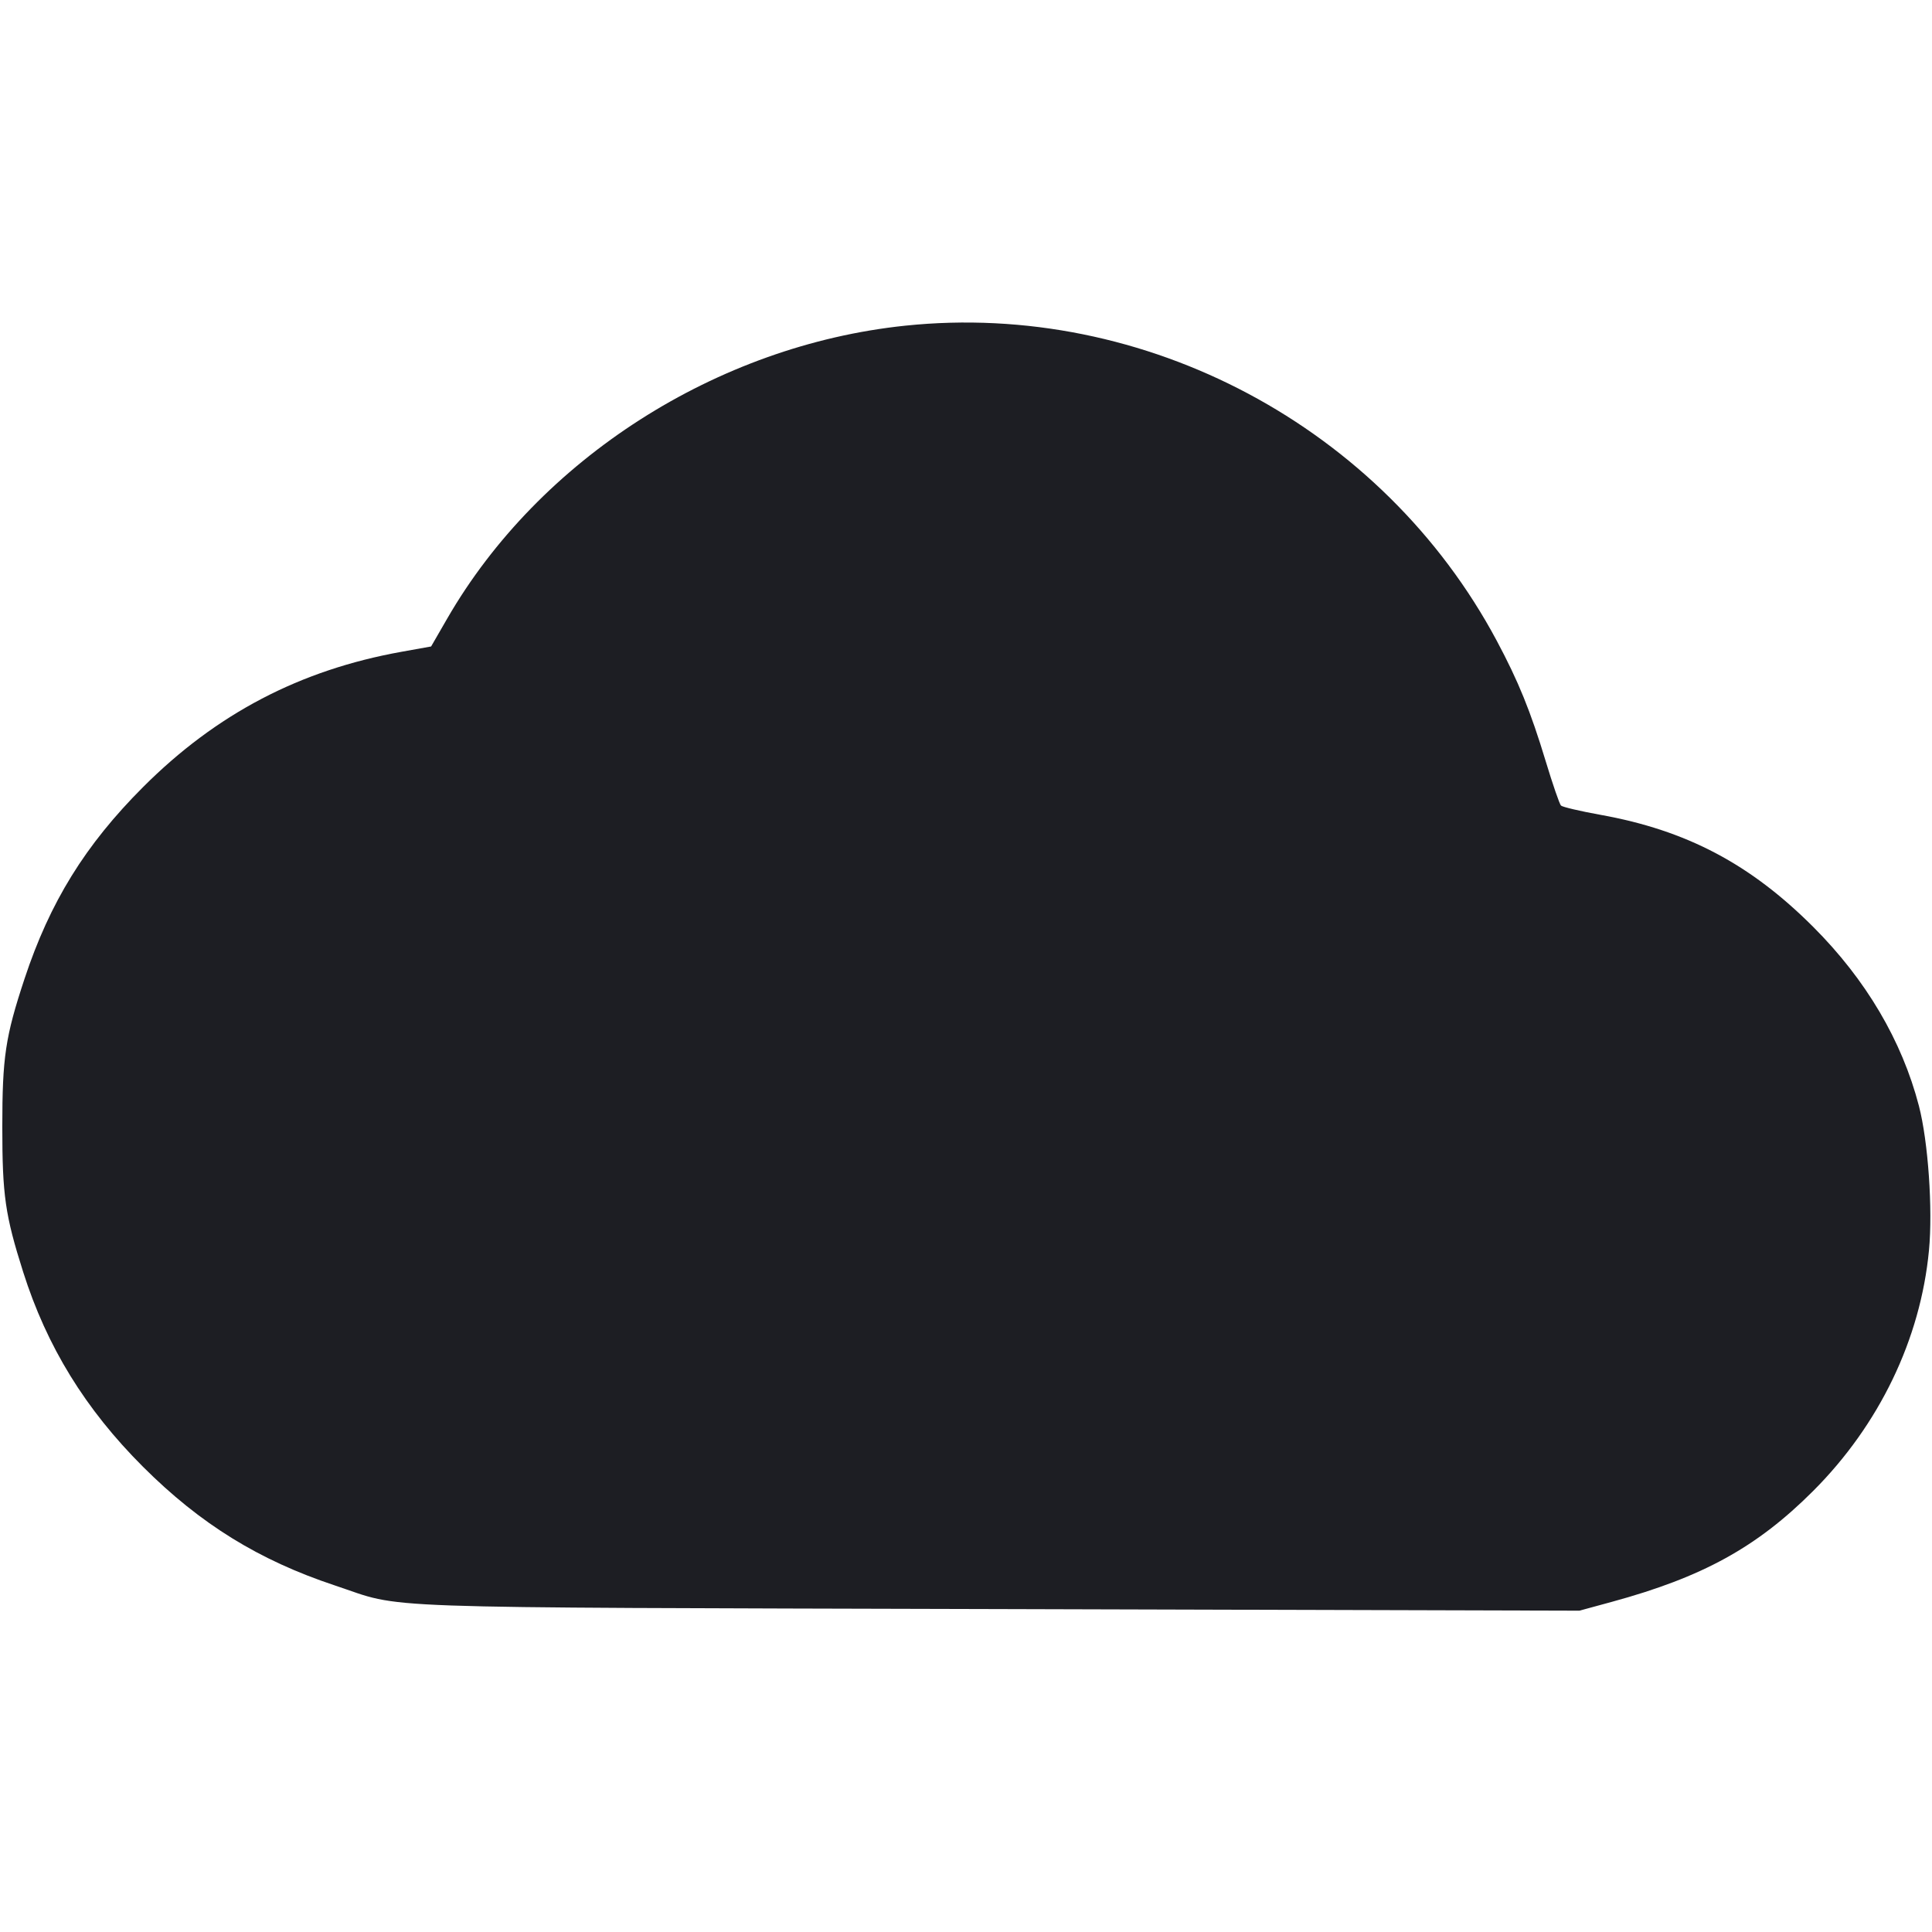 <svg viewBox="0 0 2400 2400" fill="none" xmlns="http://www.w3.org/2000/svg"><path d="M1124.428 404.572 C 890.503 429.024,670.026 570.064,555.476 768.533 L 535.544 803.067 498.772 809.668 C 372.572 832.322,268.739 886.676,177.742 977.718 C 105.849 1049.647,61.971 1120.623,30.432 1216.000 C 6.635 1287.968,2.861 1313.150,2.861 1400.000 C 2.861 1484.918,6.386 1509.428,28.744 1580.000 C 58.137 1672.779,105.978 1750.537,177.742 1822.170 C 248.923 1893.223,321.579 1938.143,416.086 1969.531 C 504.806 1998.996,438.242 1996.628,1240.000 1998.846 L 1962.000 2000.843 2002.000 1989.948 C 2115.016 1959.164,2182.426 1922.073,2252.249 1852.249 C 2334.520 1769.979,2385.732 1663.615,2396.242 1553.185 C 2401.102 1502.128,2395.237 1417.941,2383.745 1373.795 C 2362.614 1292.618,2317.934 1216.935,2252.503 1151.485 C 2174.198 1073.159,2095.036 1031.448,1988.160 1012.204 C 1962.968 1007.667,1940.886 1002.486,1939.090 1000.690 C 1937.294 998.894,1928.775 974.154,1920.160 945.712 C 1901.272 883.355,1886.269 846.420,1859.344 796.000 C 1717.557 530.482,1422.632 373.401,1124.428 404.572 " fill="#1D1E23" stroke="none" fill-rule="evenodd"/></svg>